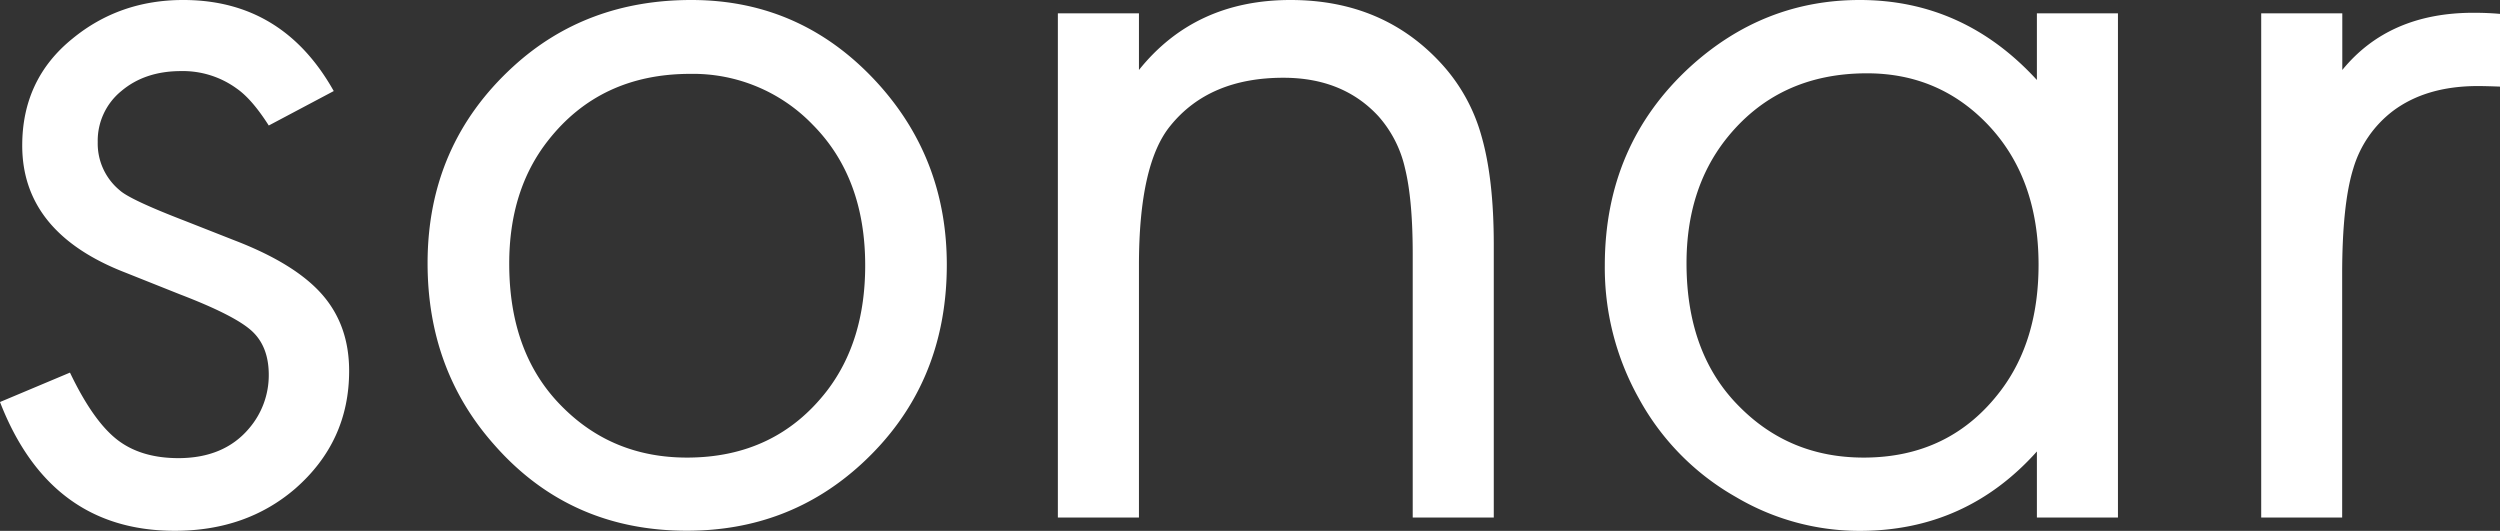 <svg viewBox="0 0 764.89 162.42" xmlns="http://www.w3.org/2000/svg" style="fill: white;"><rect x="0" y="0" width="764.89" height="162.42" fill="#333333" stroke="none"/><path d="m102.11 27.86-19.88 10.54q-5.1-8-9.68-11.22a28 28 0 0 0 -17.16-5.43q-11.05 0-18.27 6.11a19.59 19.59 0 0 0 -7.22 15.64 18.54 18.54 0 0 0 6.8 14.78q3.22 2.88 20 9.34l15.12 5.95q18.51 7.13 26.76 16.56t8.24 23.36q0 21.58-16.48 36-15 12.92-36.87 12.91-38.18.02-53.47-39.4l21.41-9q7 14.63 14.27 20.39t18.86 5.78q13.92 0 21.58-9a25 25 0 0 0 6.11-16.48q0-8.66-5.18-13.42t-22-11.21l-16.65-6.64q-31.61-12.23-31.6-38.91 0-20.2 15.29-32.62 14.43-11.89 33.98-11.89 30.41 0 46.04 27.86z"/><path d="m211.53 0q34.47 0 57.93 26.5 20.22 22.95 20.22 54.5 0 37-26.16 61-22.26 20.39-53.35 20.38-36 0-59.13-26.5-20.22-22.88-20.22-55.35 0-36.18 26.17-60.14 22.26-20.39 54.54-20.39zm-.34 22.6q-27.52 0-43.5 20.39-11.9 15.12-11.89 37.71 0 27.52 16.14 43.67 15.47 15.63 38.23 15.63 27 0 42.81-20.39 11.73-15.28 11.73-38.4 0-26.83-16-43a50.82 50.82 0 0 0 -37.52-15.61z"/><path d="m348.47 21.41q17.16-21.41 46.38-21.41 28.36 0 46.21 19.54a54.12 54.12 0 0 1 12.23 22.17q3.73 13 3.74 33.05v83.59h-24.8v-80.54q0-16.82-2.38-26.41a35.73 35.73 0 0 0 -8.16-15.89q-10.87-11.73-29.05-11.72-22.61 0-34.49 14.61-9.69 11.72-9.68 42.81v77.14h-24.81v-154.27h24.81z"/><path d="m648 158.35h-24.8v-20.22q-21.75 24.3-54.2 24.29a74.21 74.21 0 0 1 -37.89-10.36 77.05 77.05 0 0 1 -29.73-30.24 81.75 81.75 0 0 1 -10.38-40.61q0-36.85 26.17-60.82 22.44-20.39 51.83-20.39 31.77 0 54.2 24.47v-20.39h24.8zm-76.79-135.92q-27.36 0-43.33 20.39-11.88 15.29-11.88 37.71 0 27.71 16.14 43.84 15.44 15.63 38.05 15.63 26.5 0 42-20.56 11.51-15.28 11.52-38.44 0-26.67-15.63-43-14.95-15.57-36.87-15.57z"/><path d="m716.64 21.41q14.28-17.5 40.1-17.5 4.41 0 8.15.34v22.25q-4.08-.16-6.79-.17-15.81 0-26 7.65a34.32 34.32 0 0 0 -12.1 17.59q-3.4 10.95-3.4 32.36v74.42h-24.77v-154.27h24.81z"/></svg>
